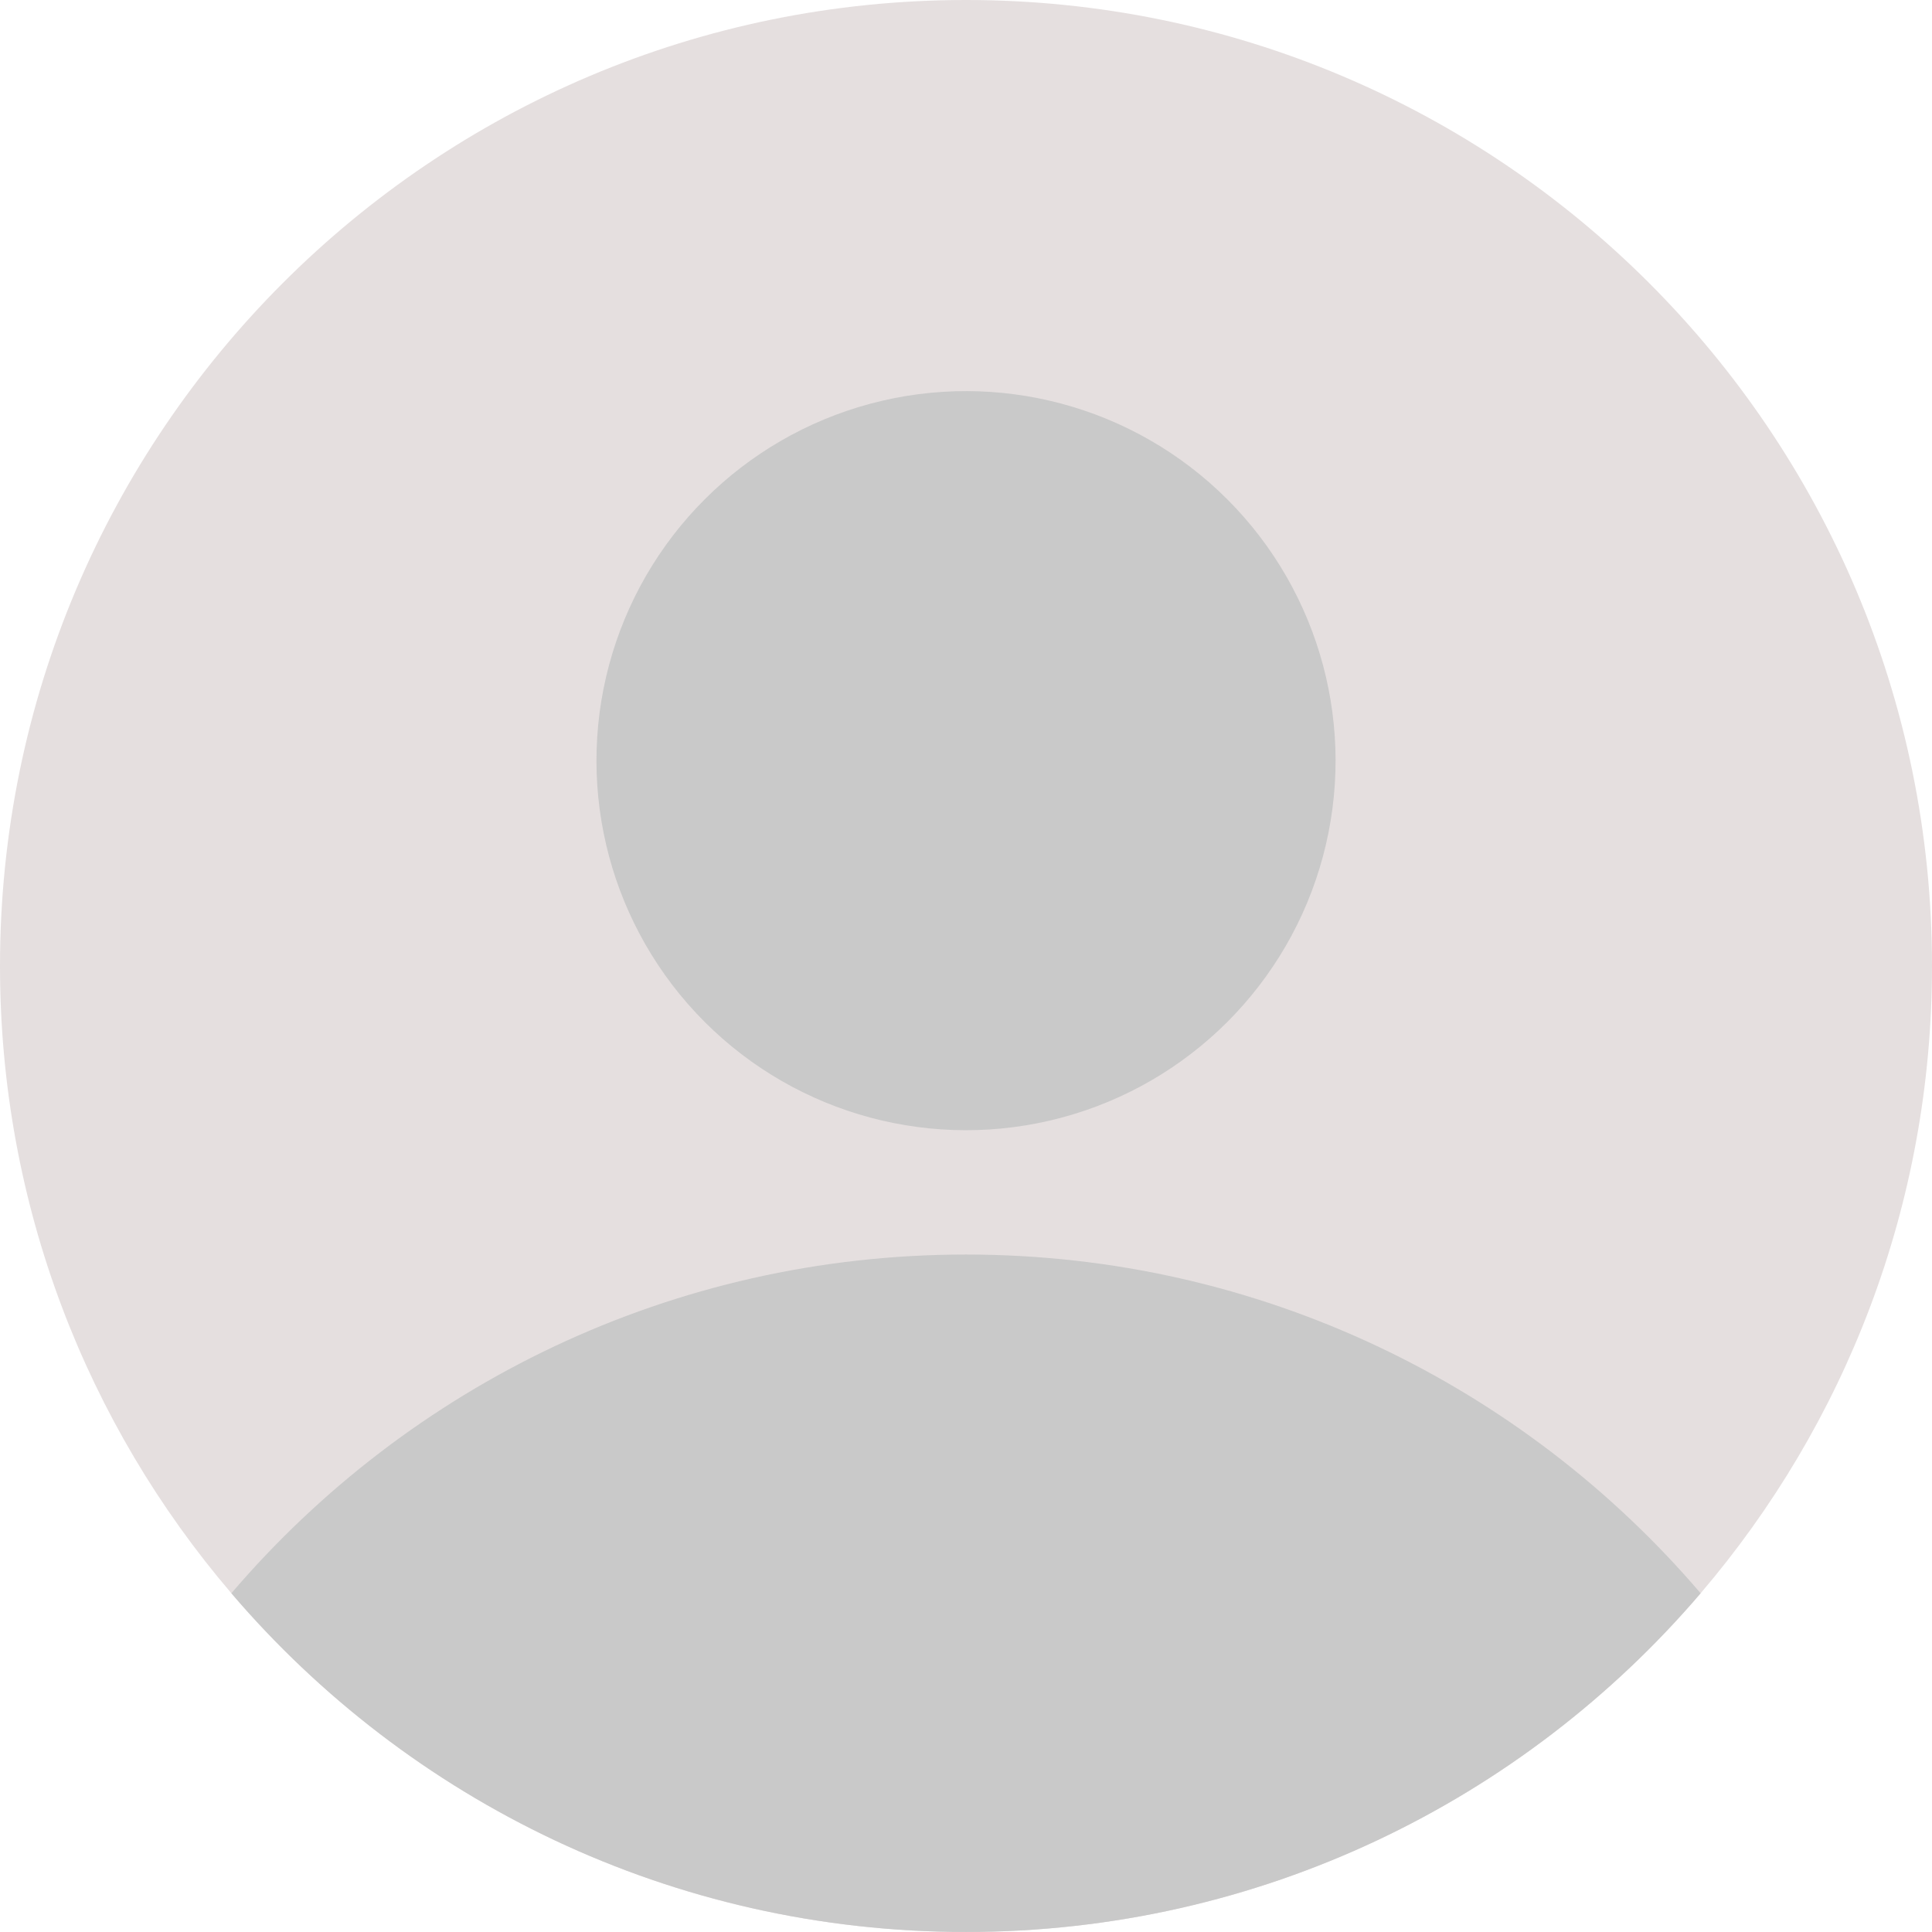 <?xml version="1.0" encoding="UTF-8"?><svg id="_ÎÓÈ_1" xmlns="http://www.w3.org/2000/svg" viewBox="0 0 996.25 996.24"><defs><style>.cls-1{fill:#c9c9c9;}.cls-2{fill:#e5dfdf;}</style></defs><path class="cls-2" d="M996.25,498.12c0,123.45-44.92,236.43-119.31,323.46-91.35,106.9-227.17,174.66-378.82,174.66s-287.46-67.76-378.81-174.66C44.92,734.55,0,621.57,0,498.12,0,223.01,223.02,0,498.12,0s498.13,223.01,498.13,498.12Z"/><path class="cls-1" d="M876.94,821.58c-91.35,106.9-227.17,174.66-378.82,174.66s-287.46-67.76-378.81-174.66c91.35-106.91,227.16-174.67,378.81-174.67s287.47,67.76,378.82,174.67Z"/><circle class="cls-1" cx="498.13" cy="392.25" r="190.56" transform="translate(-131.46 467.11) rotate(-45)"/></svg>